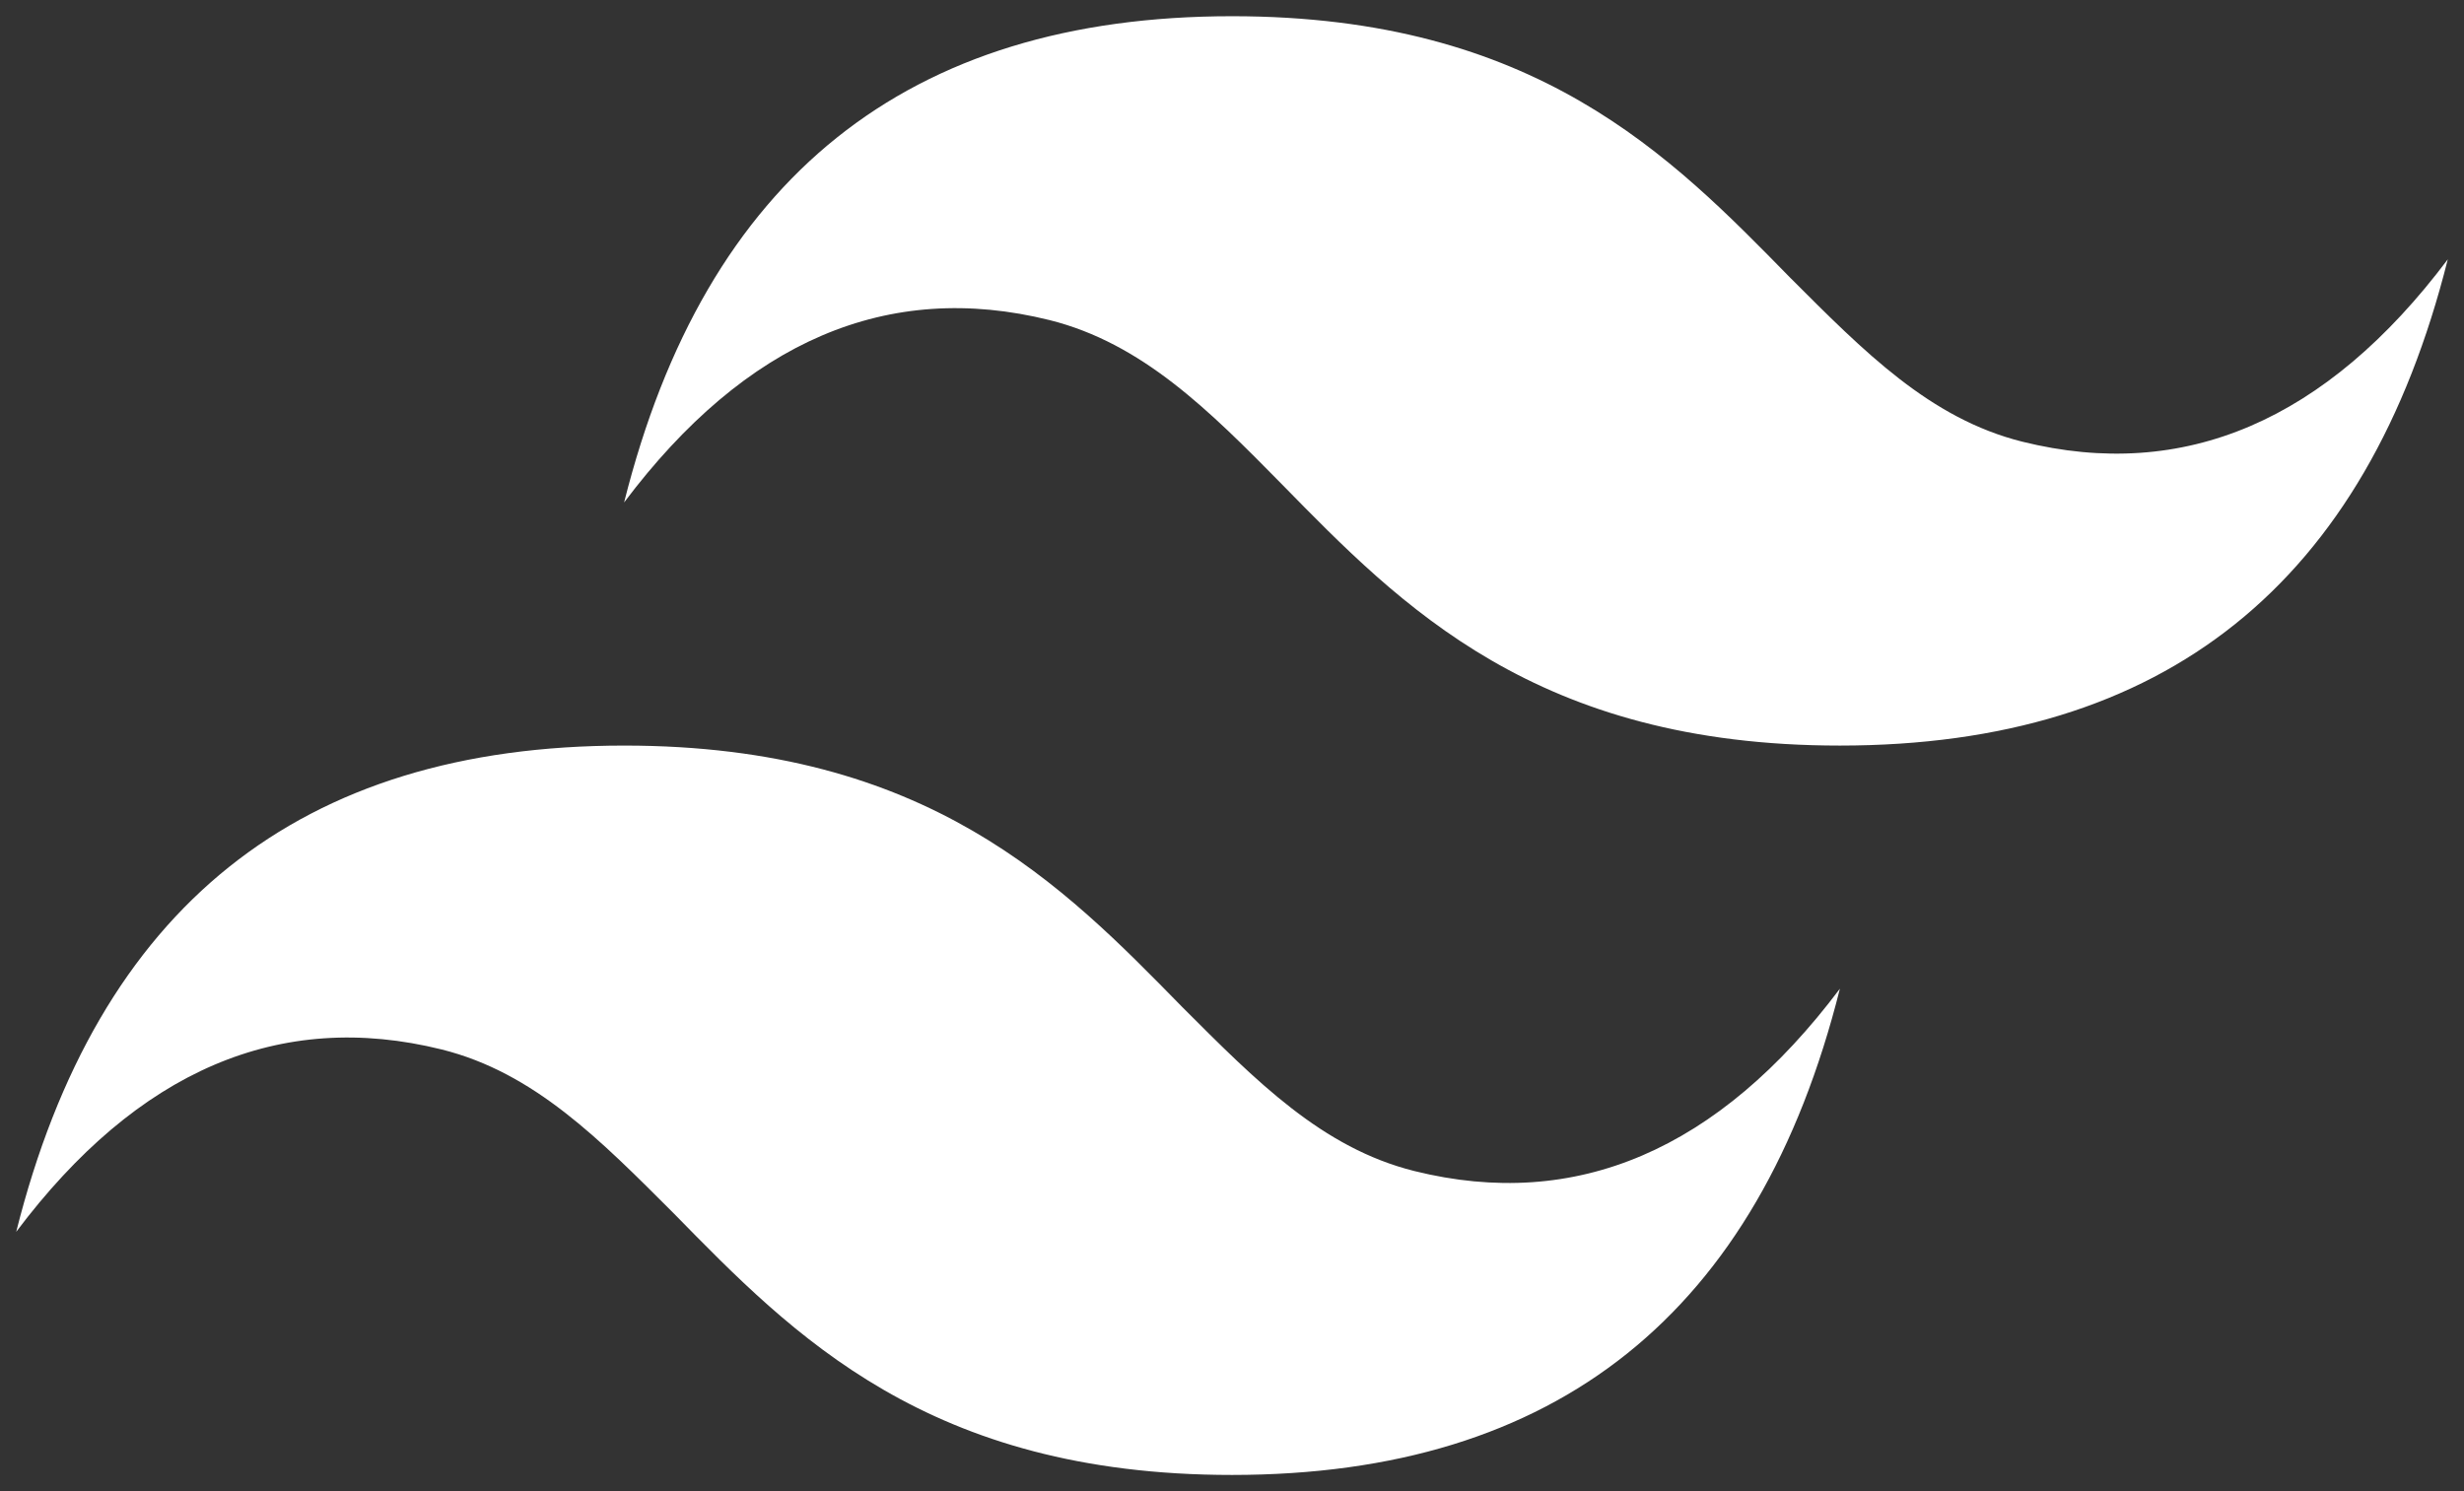 <svg width="76" height="46" viewBox="0 0 76 46" fill="none" xmlns="http://www.w3.org/2000/svg">
<rect x="0" y="0" width="76" height="46" fill="#333333" stroke="none"/>
<path d="M38 0.5C27.988 0.5 21.762 5.487 19.25 15.5C23 10.512 27.387 8.637 32.375 9.875C35.225 10.588 37.288 12.65 39.538 14.938C43.212 18.688 47.375 23 56.75 23C66.763 23 72.987 18.012 75.5 8C71.75 12.988 67.362 14.863 62.375 13.625C59.525 12.912 57.5 10.85 55.212 8.562C51.538 4.812 47.375 0.5 38 0.5ZM19.25 23C9.238 23 3.013 27.988 0.5 38C4.25 33.013 8.637 31.137 13.625 32.375C16.475 33.087 18.5 35.15 20.788 37.438C24.462 41.188 28.625 45.5 38 45.5C48.013 45.5 54.237 40.513 56.75 30.5C53 35.487 48.612 37.362 43.625 36.125C40.775 35.413 38.75 33.35 36.462 31.062C32.788 27.312 28.625 23 19.25 23Z" fill="white"/>
</svg>
